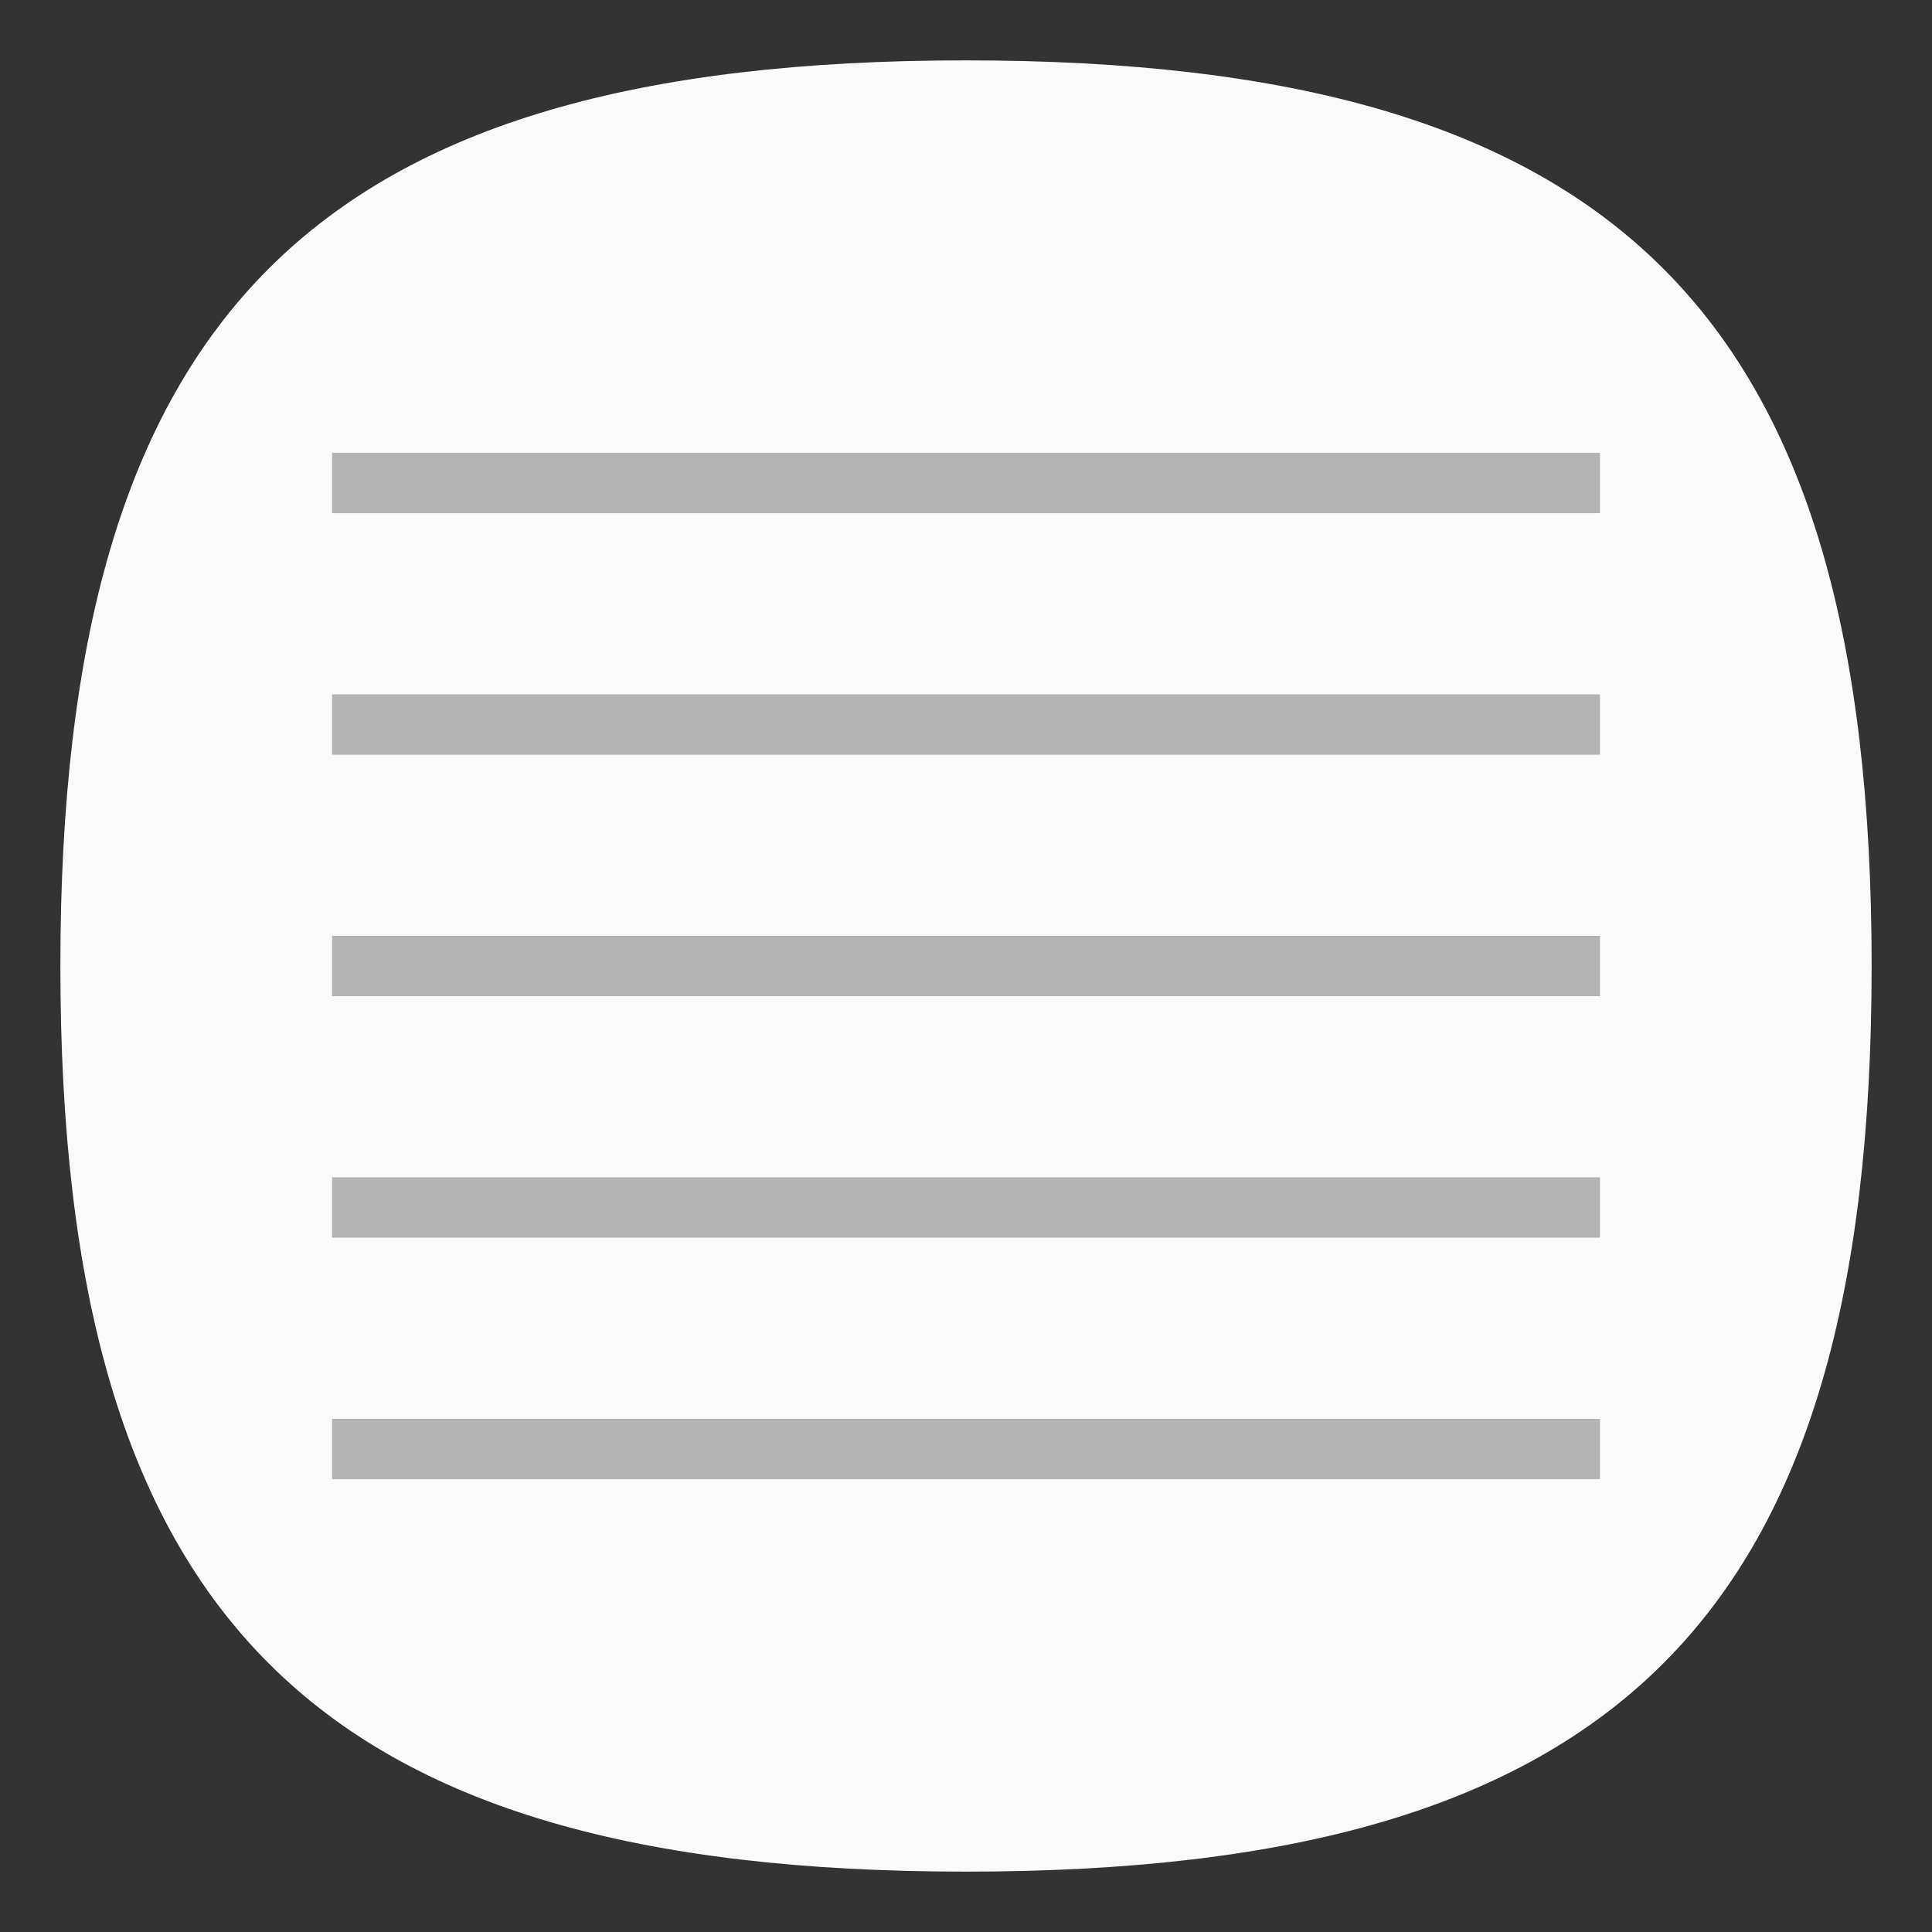 <?xml version="1.0" encoding="UTF-8" standalone="no"?>
<svg
   viewbox="0 0 200 200"
   version="1.1"
   id="svg4"
   sodipodi:docname="text-x-generic.svg"
   width="64"
   height="64"
   inkscape:version="1.1.1 (3bf5ae0d25, 2021-09-20, custom)"
   xmlns:inkscape="http://www.inkscape.org/namespaces/inkscape"
   xmlns:sodipodi="http://sodipodi.sourceforge.net/DTD/sodipodi-0.dtd"
   xmlns="http://www.w3.org/2000/svg"
   xmlns:svg="http://www.w3.org/2000/svg">
  <rect width="100%" height="100%" fill="#333333" stroke="none"/>
  <defs
     id="defs8" />
  <sodipodi:namedview
     id="namedview6"
     pagecolor="#ffffff"
     bordercolor="#666666"
     borderopacity="1.0"
     inkscape:pageshadow="2"
     inkscape:pageopacity="0.0"
     inkscape:pagecheckerboard="0"
     showgrid="false"
     inkscape:zoom="6.53125"
     inkscape:cx="43.023923"
     inkscape:cy="32.995215"
     inkscape:window-width="1920"
     inkscape:window-height="1000"
     inkscape:window-x="0"
     inkscape:window-y="0"
     inkscape:window-maximized="1"
     inkscape:current-layer="svg4"
     showguides="true" />
  <path
     d="M 2,32 C 2,10.4 10.4,2 32,2 53.6,2 62,10.4 62,32 62,53.6 53.6,62 32,62 10.4,62 2,53.6 2,32"
     id="path2"
     style="stroke-width:0.3;fill:#fafafa;fill-opacity:1;stroke:none" />
  <path
     id="rect944"
     style="fill:#b3b3b3;stroke-width:4;stroke-linecap:round;stroke-linejoin:round"
     d="m 11,15 v 2 h 42 v -2 z m 0,8 v 2 h 42 v -2 z m 0,8 v 2 h 42 v -2 z m 0,8 v 2 h 42 v -2 z m 0,8 v 2 h 42 v -2 z"
     sodipodi:nodetypes="ccccccccccccccccccccccccc" />
</svg>
